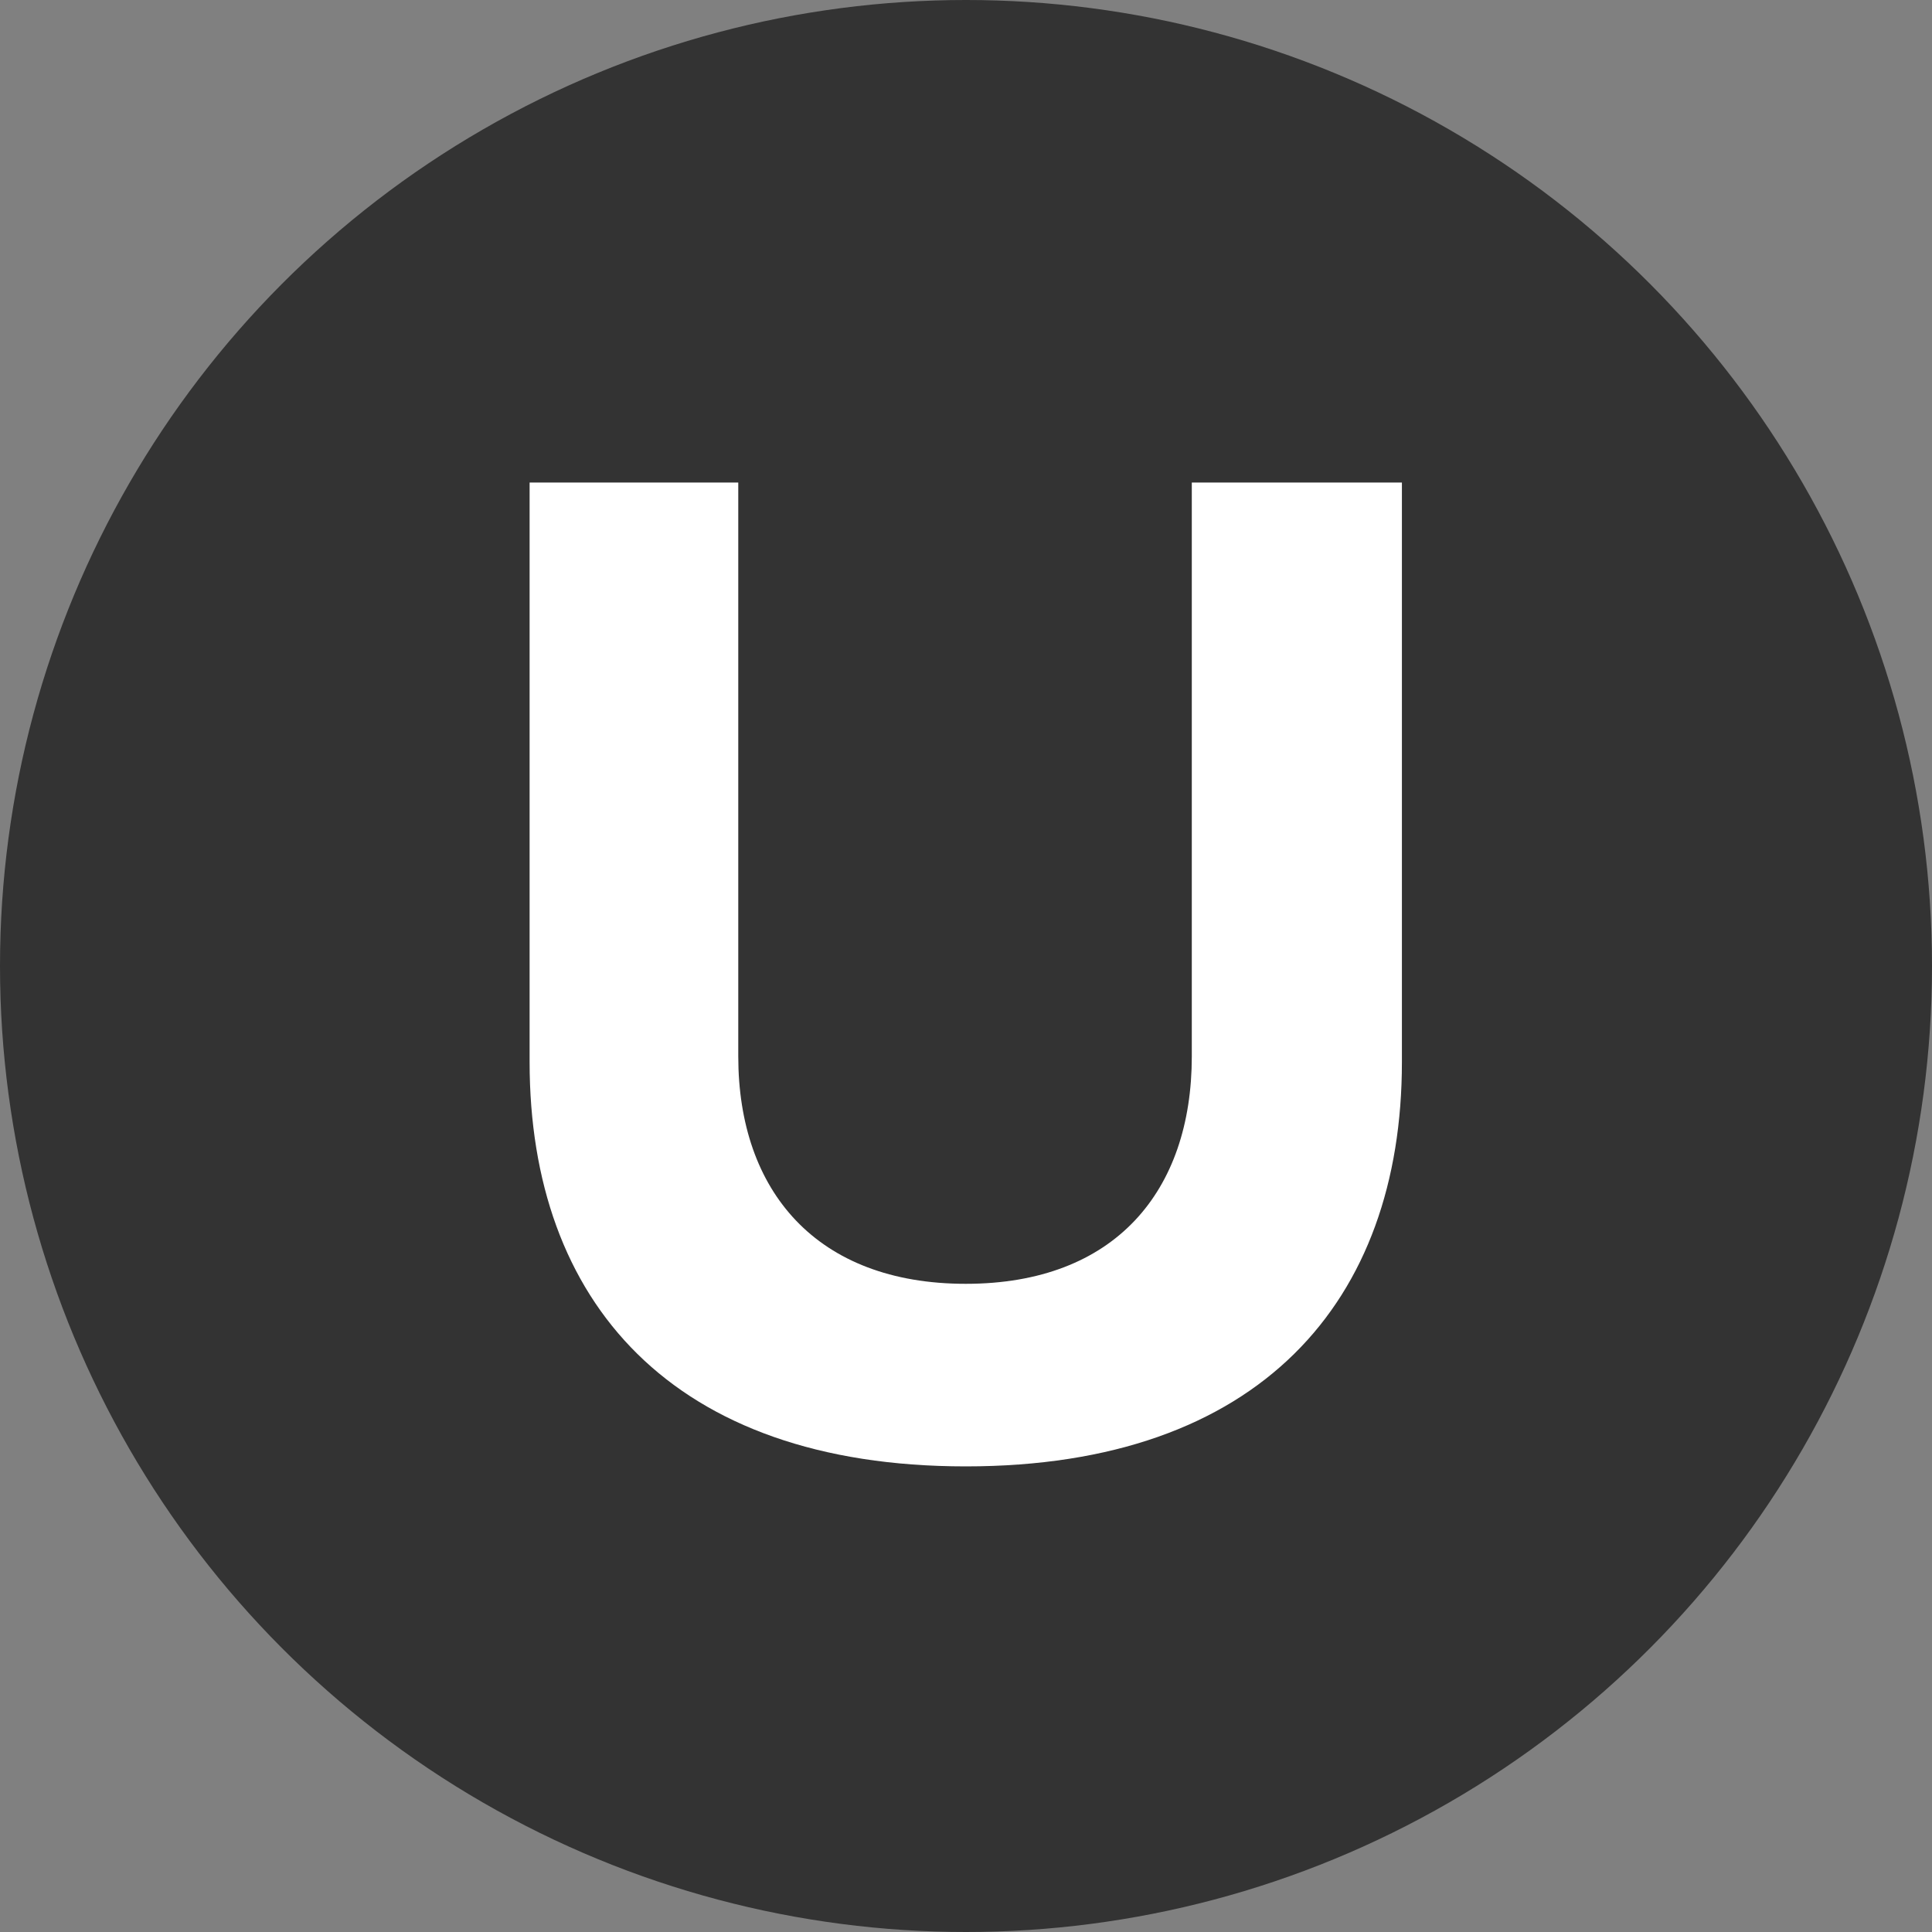 <svg width="24" height="24" viewBox="0 0 24 24" fill="none" xmlns="http://www.w3.org/2000/svg">
<rect x="0" y="0" width="24" height="24" fill="#808080" stroke="none"/>
<circle cx="12" cy="12" r="12" fill="#333333"/>
<path d="M11.997 18.216C15.651 18.216 17.415 16.164 17.415 13.194V5.994H14.805V13.122C14.805 14.796 13.851 15.948 11.997 15.948C10.143 15.948 9.171 14.796 9.171 13.122V5.994H6.579V13.194C6.579 16.164 8.343 18.216 11.997 18.216Z" fill="white"/>
</svg>
